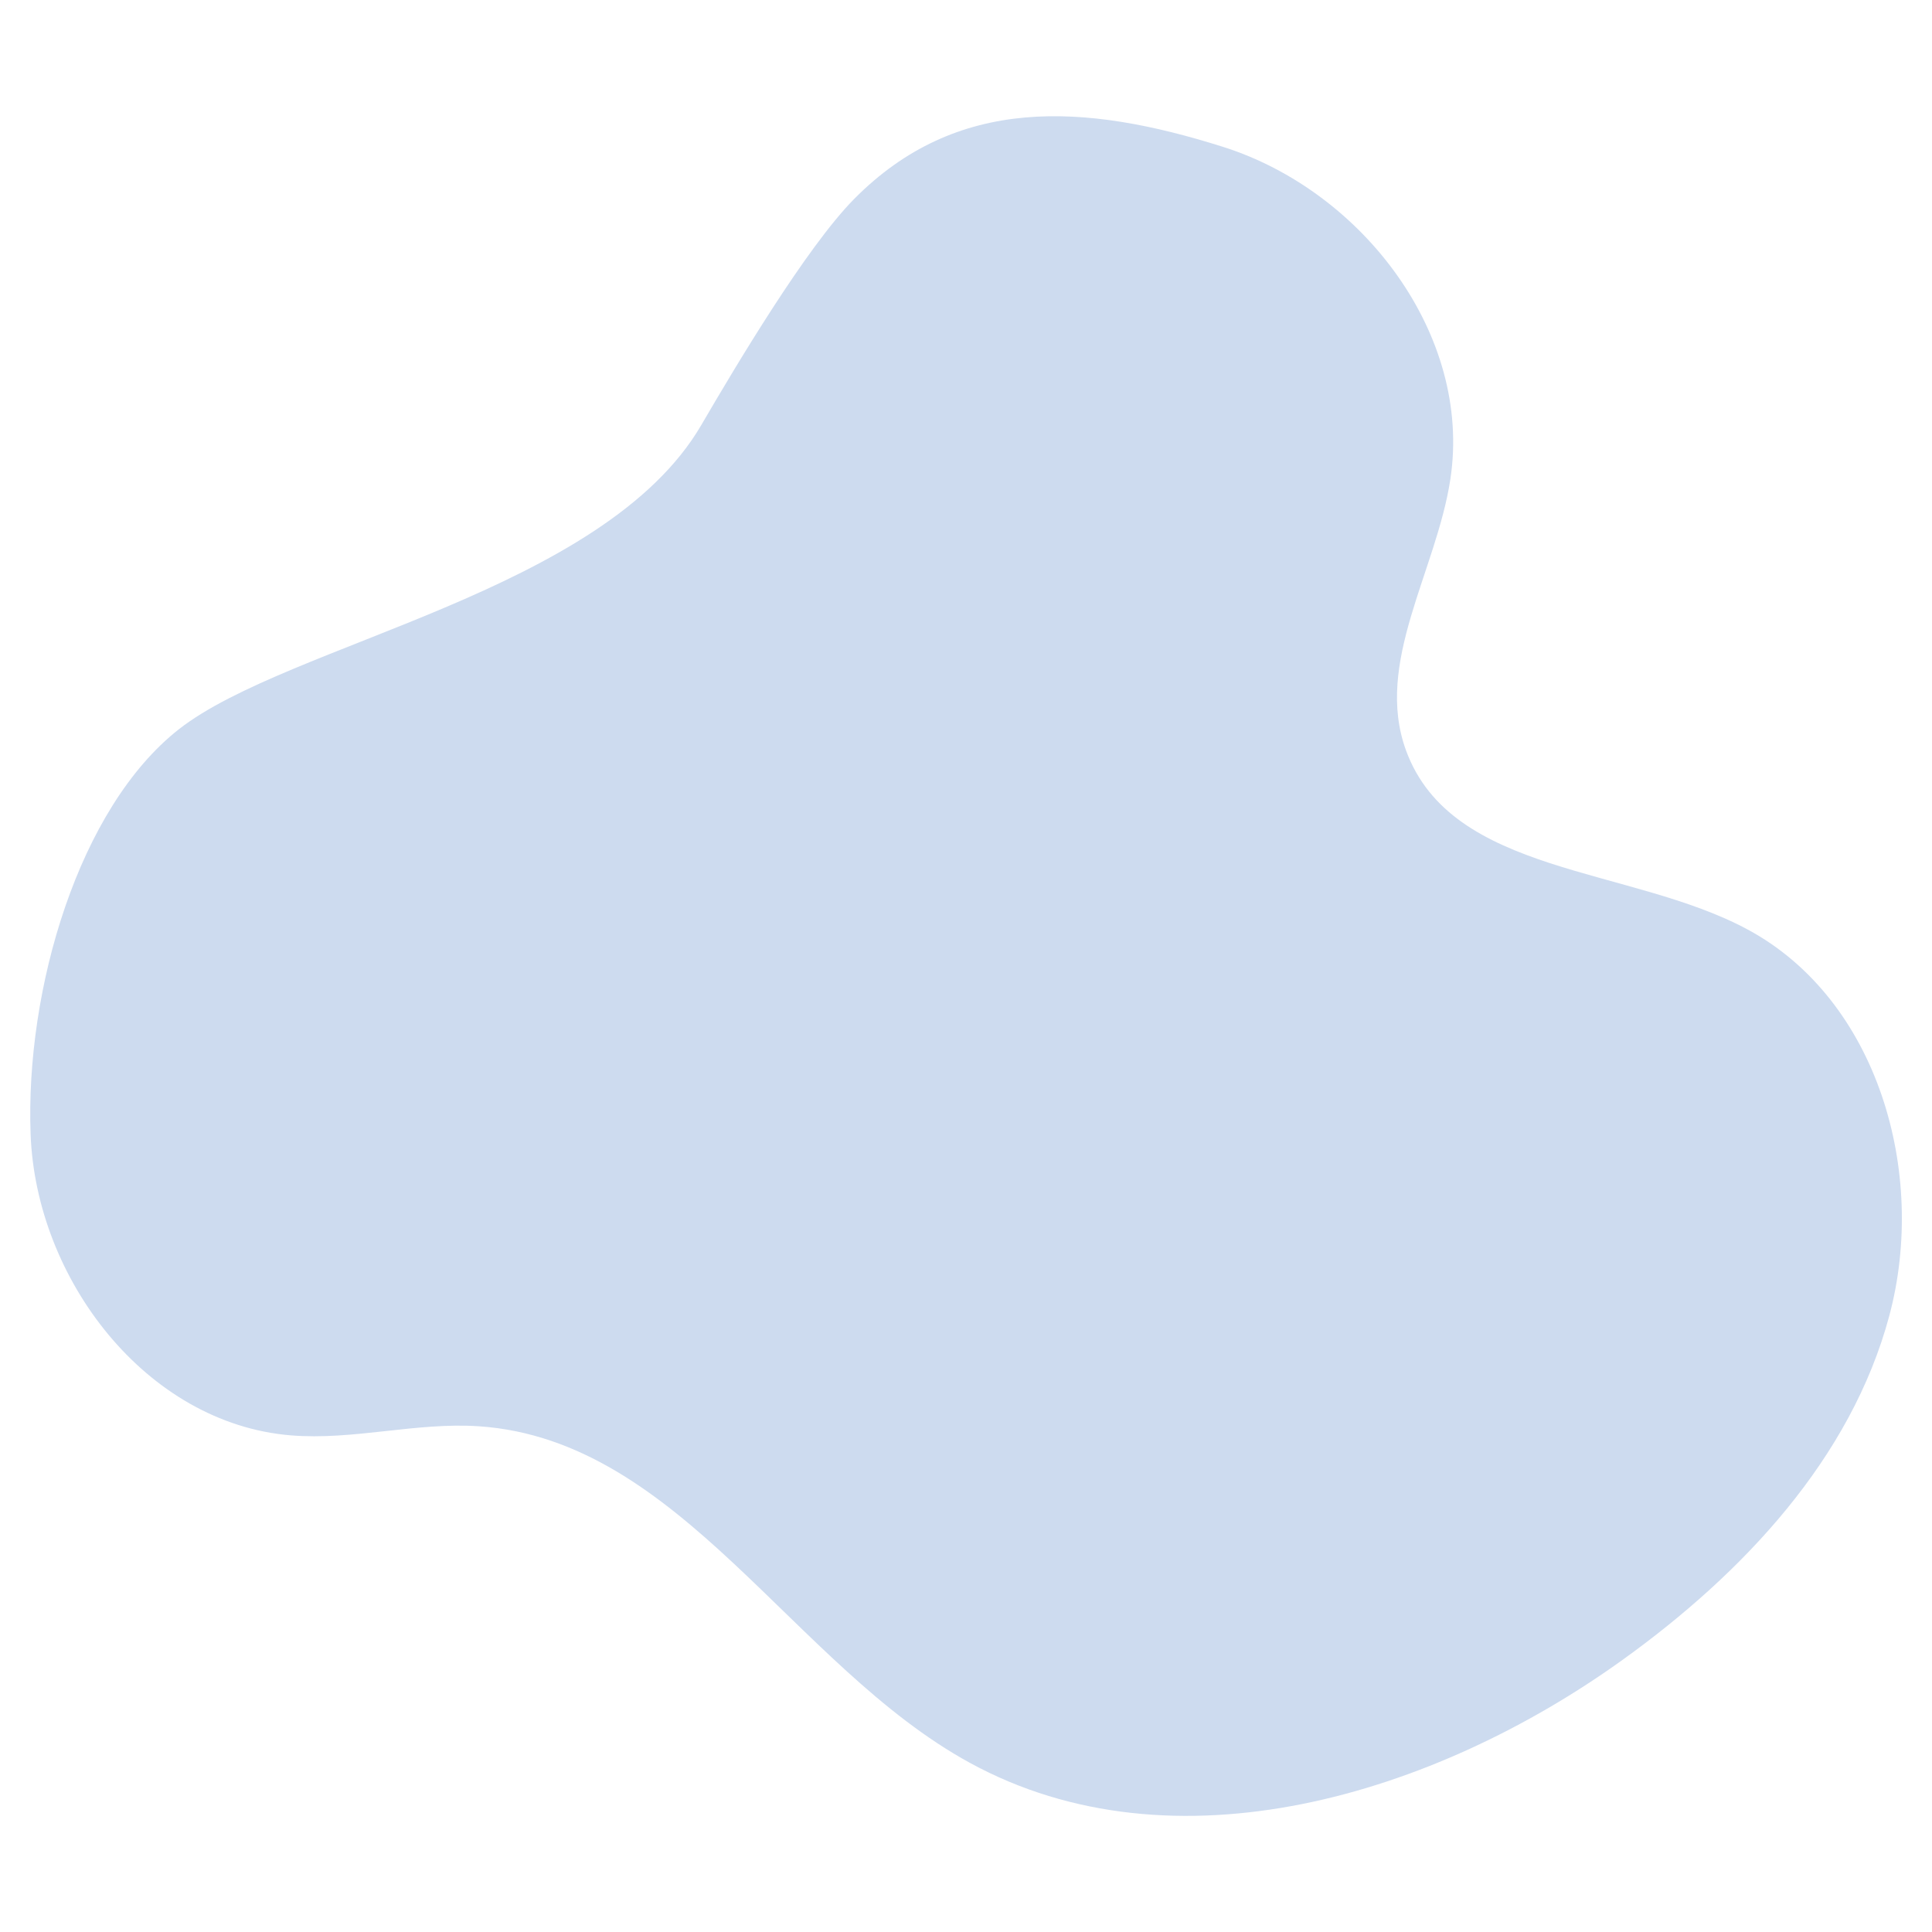 <?xml version="1.0" encoding="UTF-8" standalone="no"?>
<!DOCTYPE svg PUBLIC "-//W3C//DTD SVG 1.1//EN" "http://www.w3.org/Graphics/SVG/1.1/DTD/svg11.dtd">
<svg width="100%" height="100%" viewBox="0 0 900 900" version="1.1" xmlns="http://www.w3.org/2000/svg" xmlns:xlink="http://www.w3.org/1999/xlink" xml:space="preserve" xmlns:serif="http://www.serif.com/" style="fill-rule:evenodd;clip-rule:evenodd;stroke-linejoin:round;stroke-miterlimit:2;">
    <g transform="matrix(2.41,0,0,2.41,-143.752,-166.821)">
        <path d="M195.207,151.374C176.341,183.725 115.456,193.563 94.254,210.156C74.85,225.348 64.518,260.481 65.565,288.476C66.608,316.479 87.878,344.325 115.797,346.662C127.947,347.674 140.101,344.086 152.264,344.914C191.195,347.572 212.881,391.237 247.109,409.962C286.562,431.544 336.84,416.28 373.341,390.019C396.555,373.32 417.446,351.165 424.841,323.541C432.232,295.922 422.645,262.463 397.474,248.895C374.793,236.668 340.249,238.462 331.419,214.261C325.237,197.339 337.289,179.648 339.997,161.838C344.235,133.932 323.007,106.155 296.101,97.624C269.191,89.097 244.54,87.62 224.715,107.716C215.463,117.094 201.844,139.994 195.207,151.374Z" style="fill:rgb(205,219,239);fill-rule:nonzero;"/>
    </g>
</svg>

